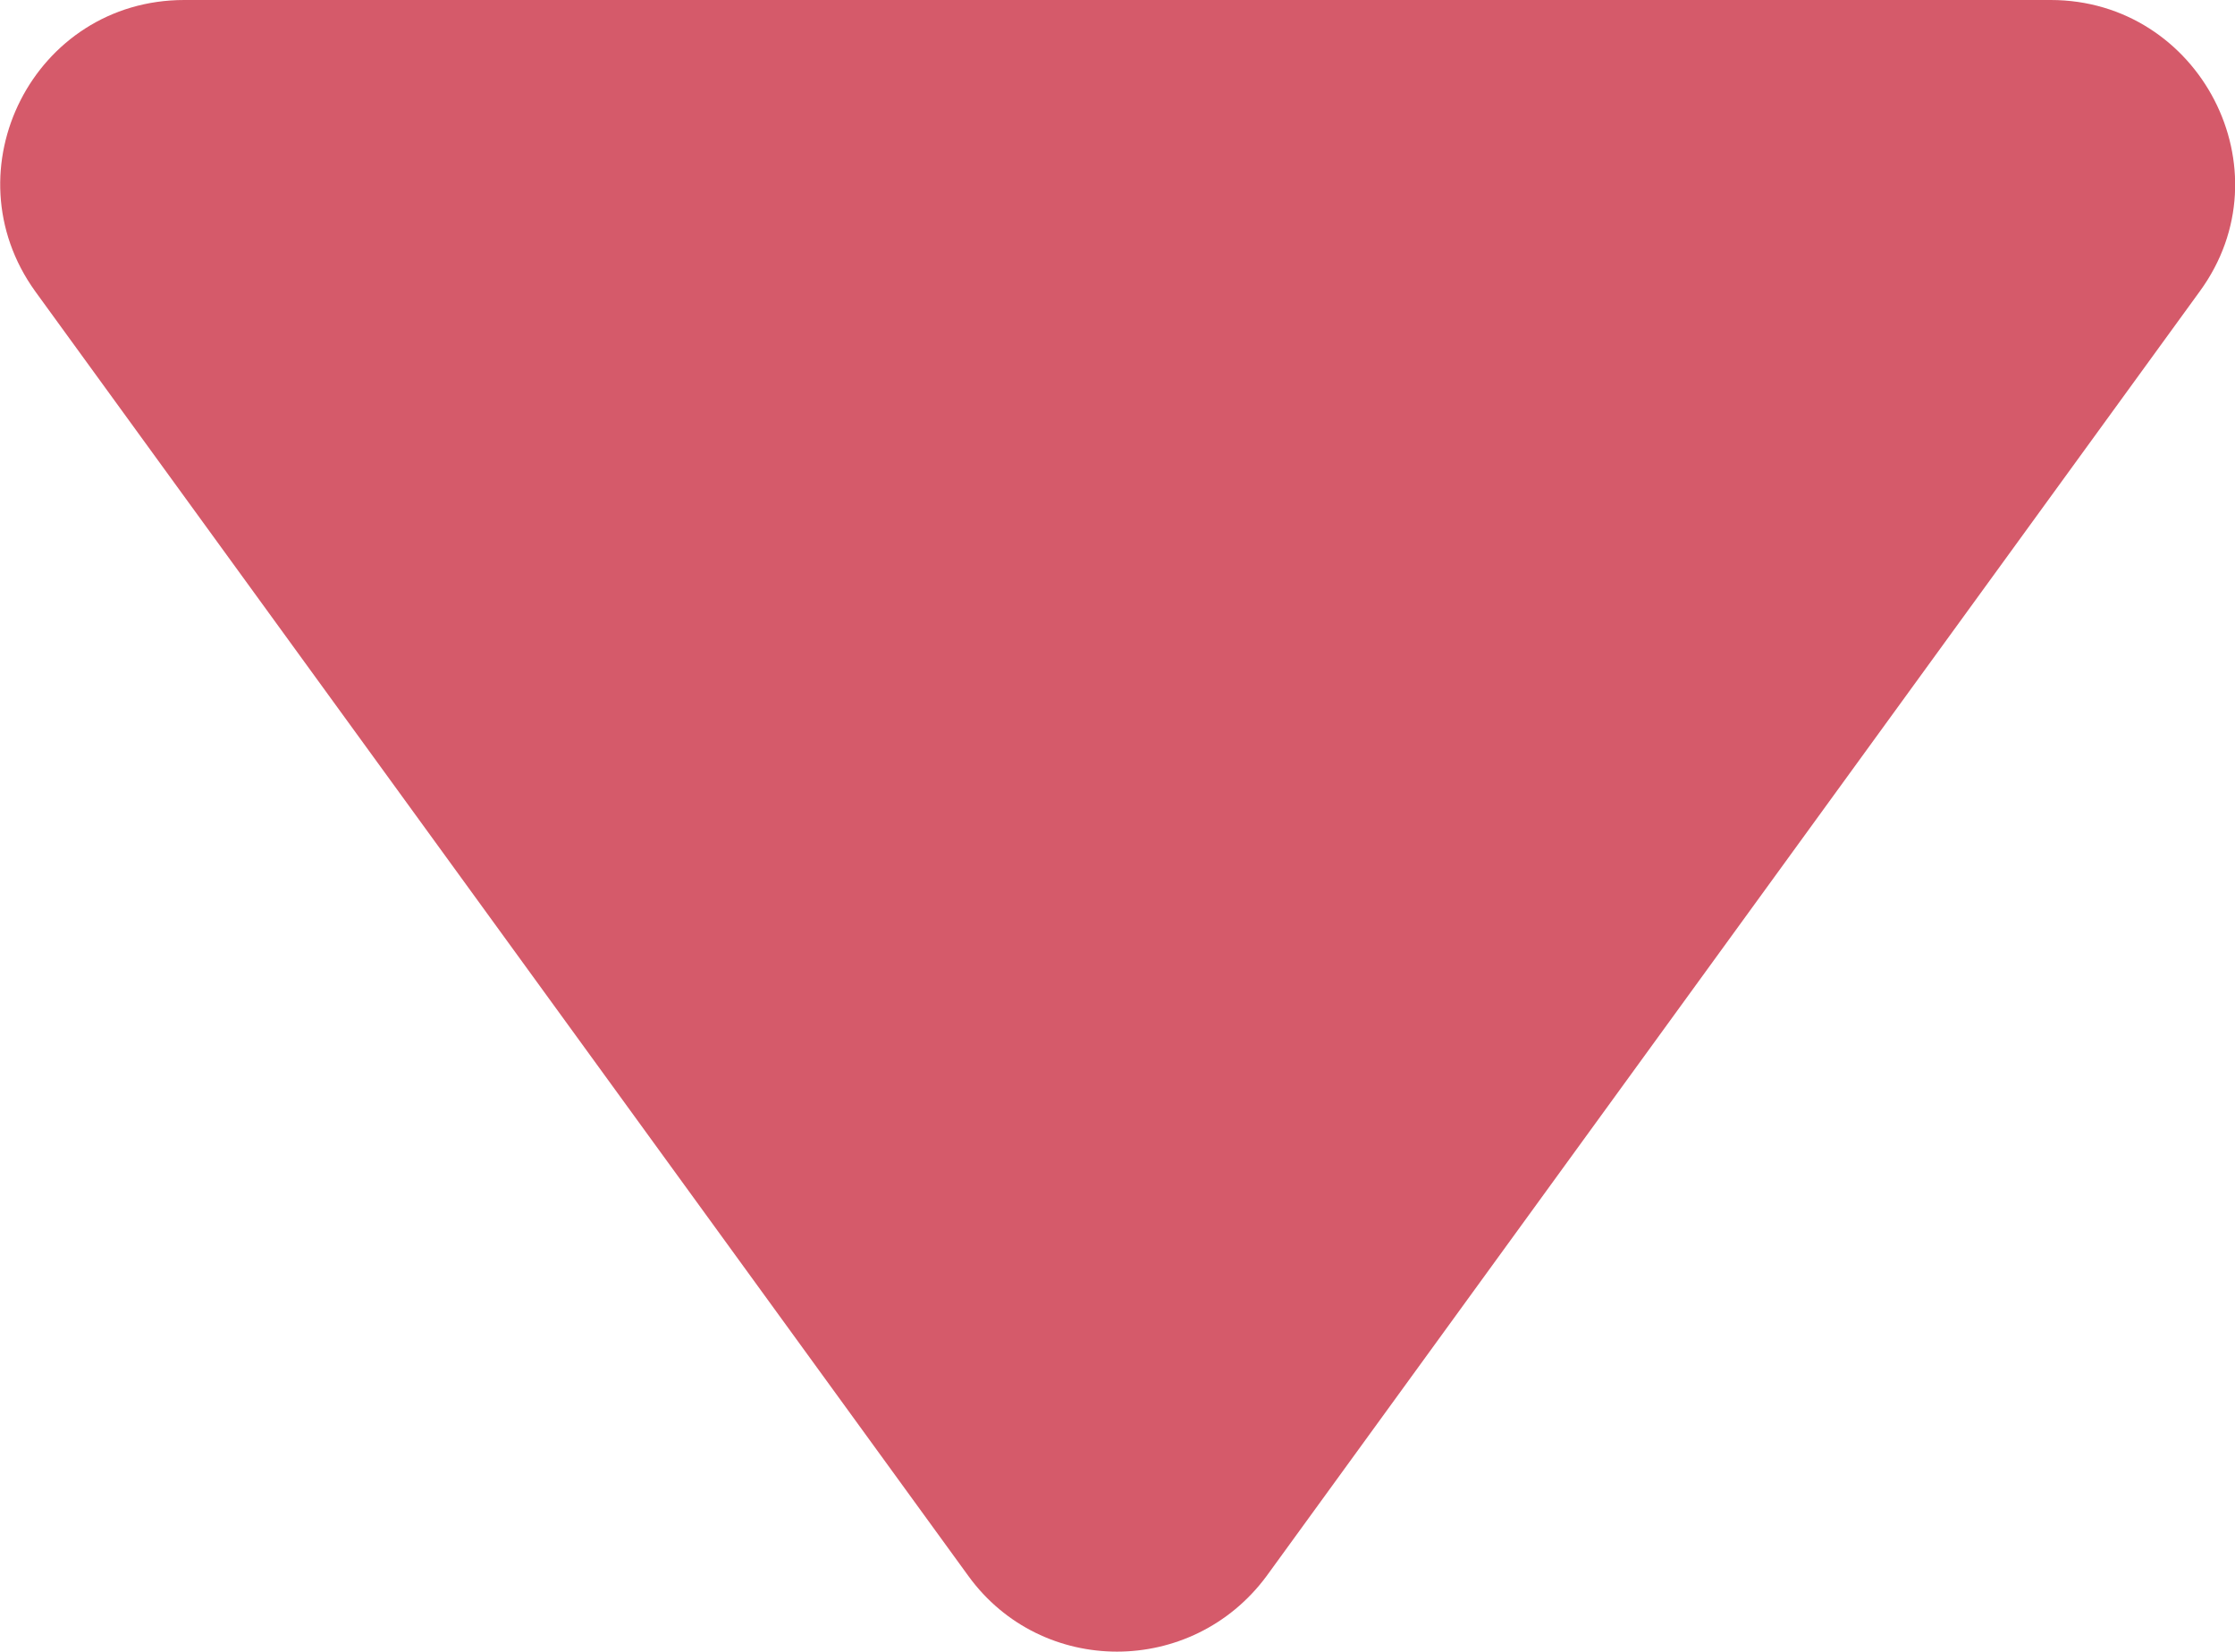 <?xml version="1.0" encoding="UTF-8"?><svg id="_圖層_2" xmlns="http://www.w3.org/2000/svg" viewBox="0 0 17.1 12.64"><defs><style>.cls-1{fill:#d55a6a;}</style></defs><g id="_圖層_1-2"><path class="cls-1" d="M9.69,12.06L16.83,2.23c.68-.93,0-2.23-1.14-2.23H1.41C.26,0-.4,1.3,.27,2.23L7.41,12.06c.56,.77,1.71,.77,2.28,0Z"/></g></svg>